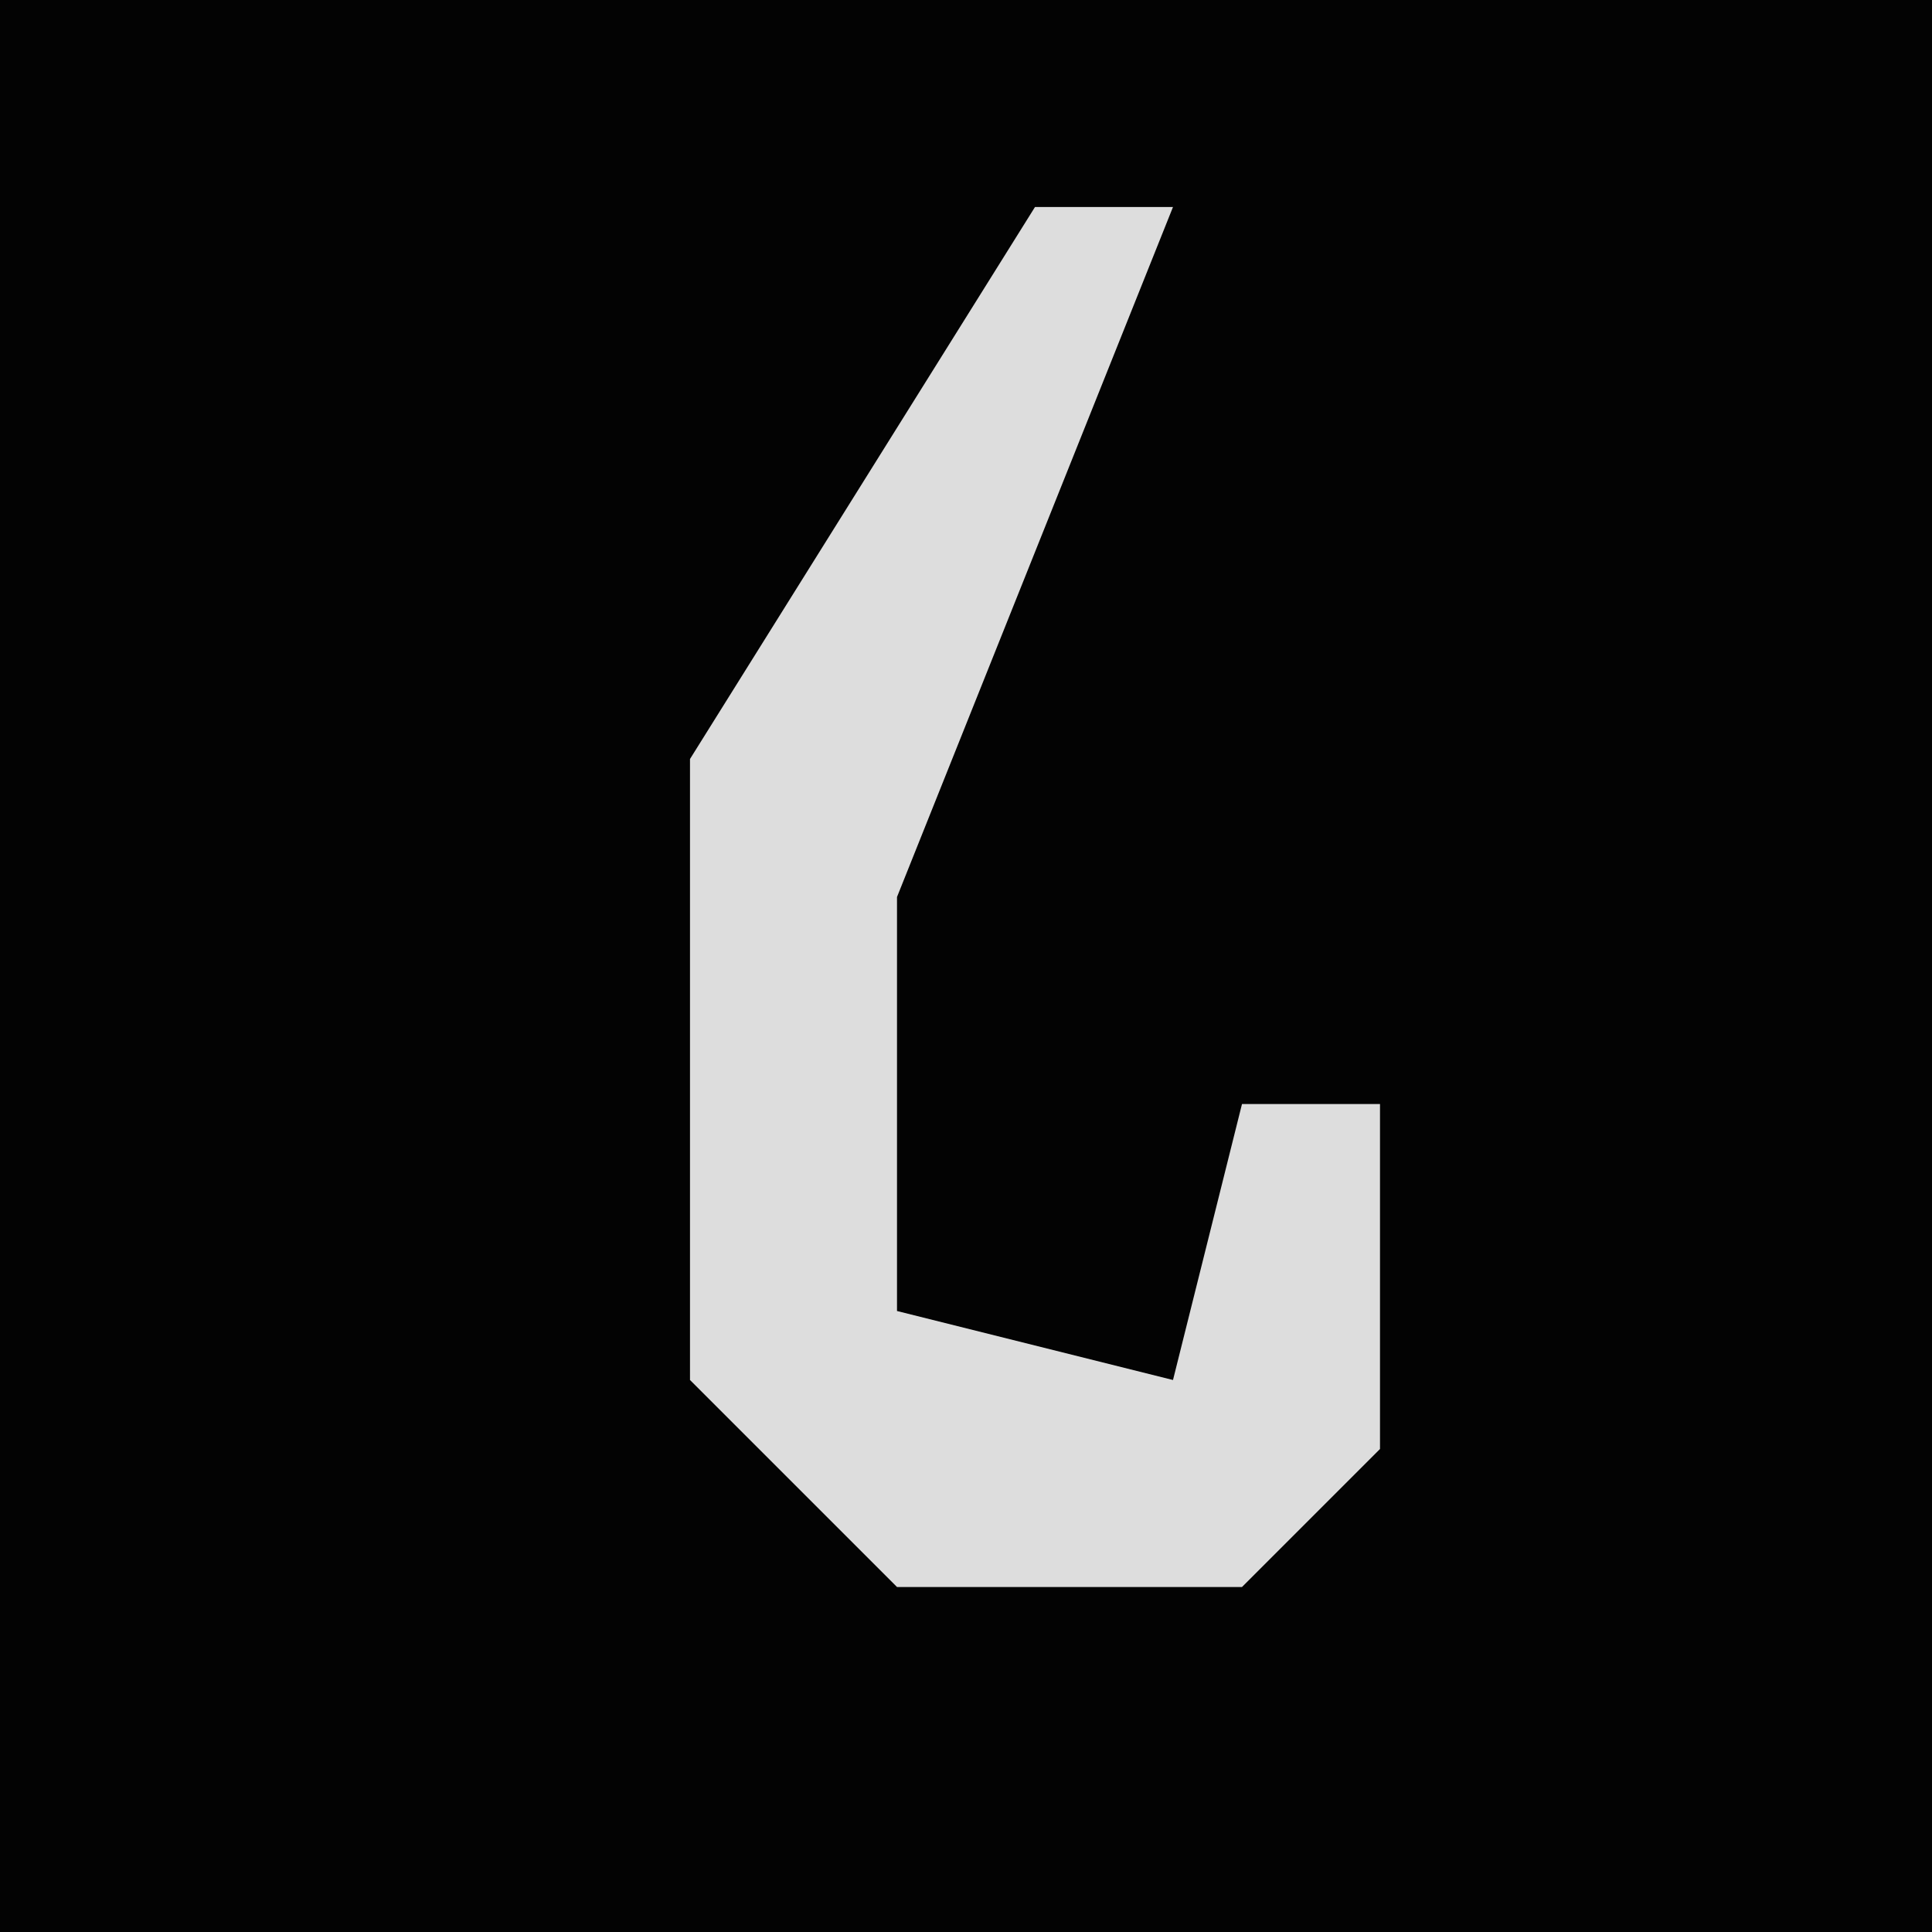<?xml version="1.0" encoding="UTF-8"?>
<svg version="1.1" xmlns="http://www.w3.org/2000/svg" width="28" height="28">
<path d="M0,0 L28,0 L28,28 L0,28 Z " fill="#030303" transform="translate(0,0)"/>
<path d="M0,0 L2,0 L0,5 L-2,10 L-2,16 L2,17 L3,13 L5,13 L5,18 L3,20 L-2,20 L-5,17 L-5,8 Z " fill="#DDDDDD" transform="translate(15,3)"/>
</svg>
